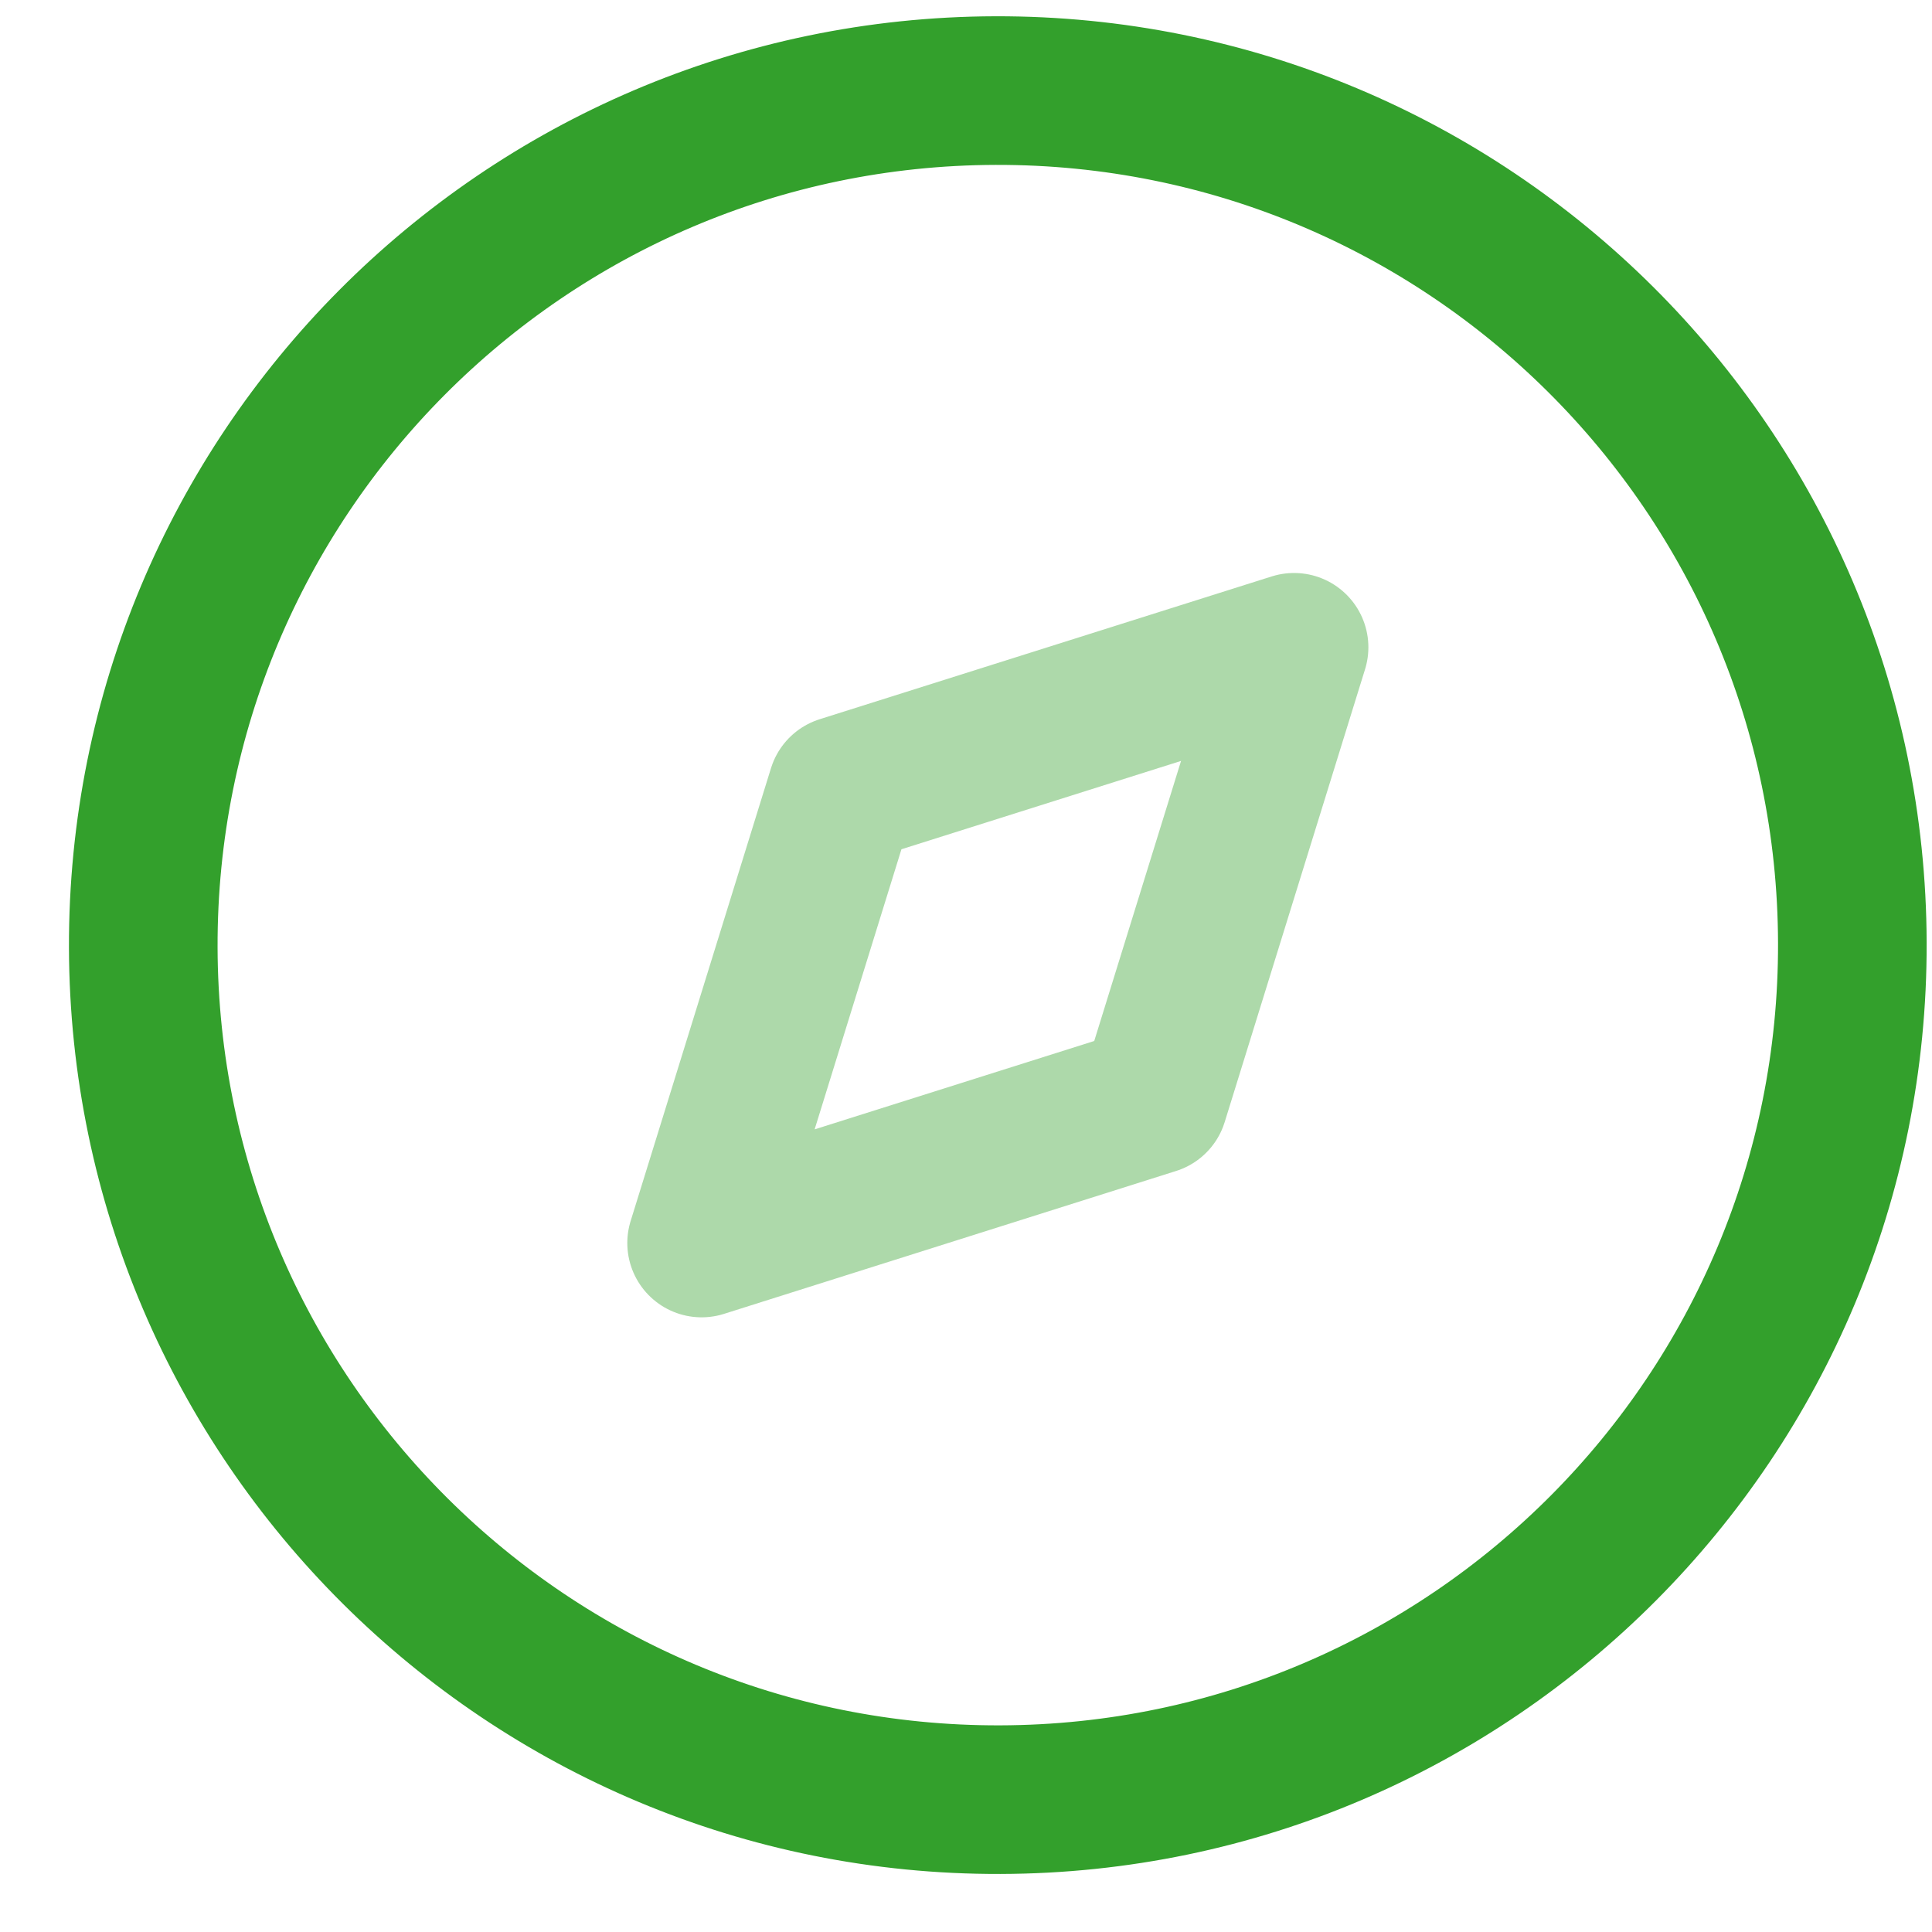 <svg width="26" height="26" viewBox="0 0 26 26" fill="none" xmlns="http://www.w3.org/2000/svg">
<path opacity="0.4" fill-rule="evenodd" clip-rule="evenodd" d="M9.442 16.728L11.331 10.633L17.415 8.711L15.526 14.805L9.442 16.728Z" stroke="#33A02C" stroke-width="2" stroke-linecap="round" stroke-linejoin="round"/>
<path d="M13.46 24.219C19.811 24.202 24.946 19.039 24.928 12.687C24.911 6.336 19.748 1.202 13.396 1.219C7.045 1.237 1.911 6.4 1.928 12.751C1.946 19.102 7.109 24.237 13.46 24.219Z" stroke="#33A02C" stroke-width="2" stroke-linecap="round" stroke-linejoin="round"/>
</svg>
